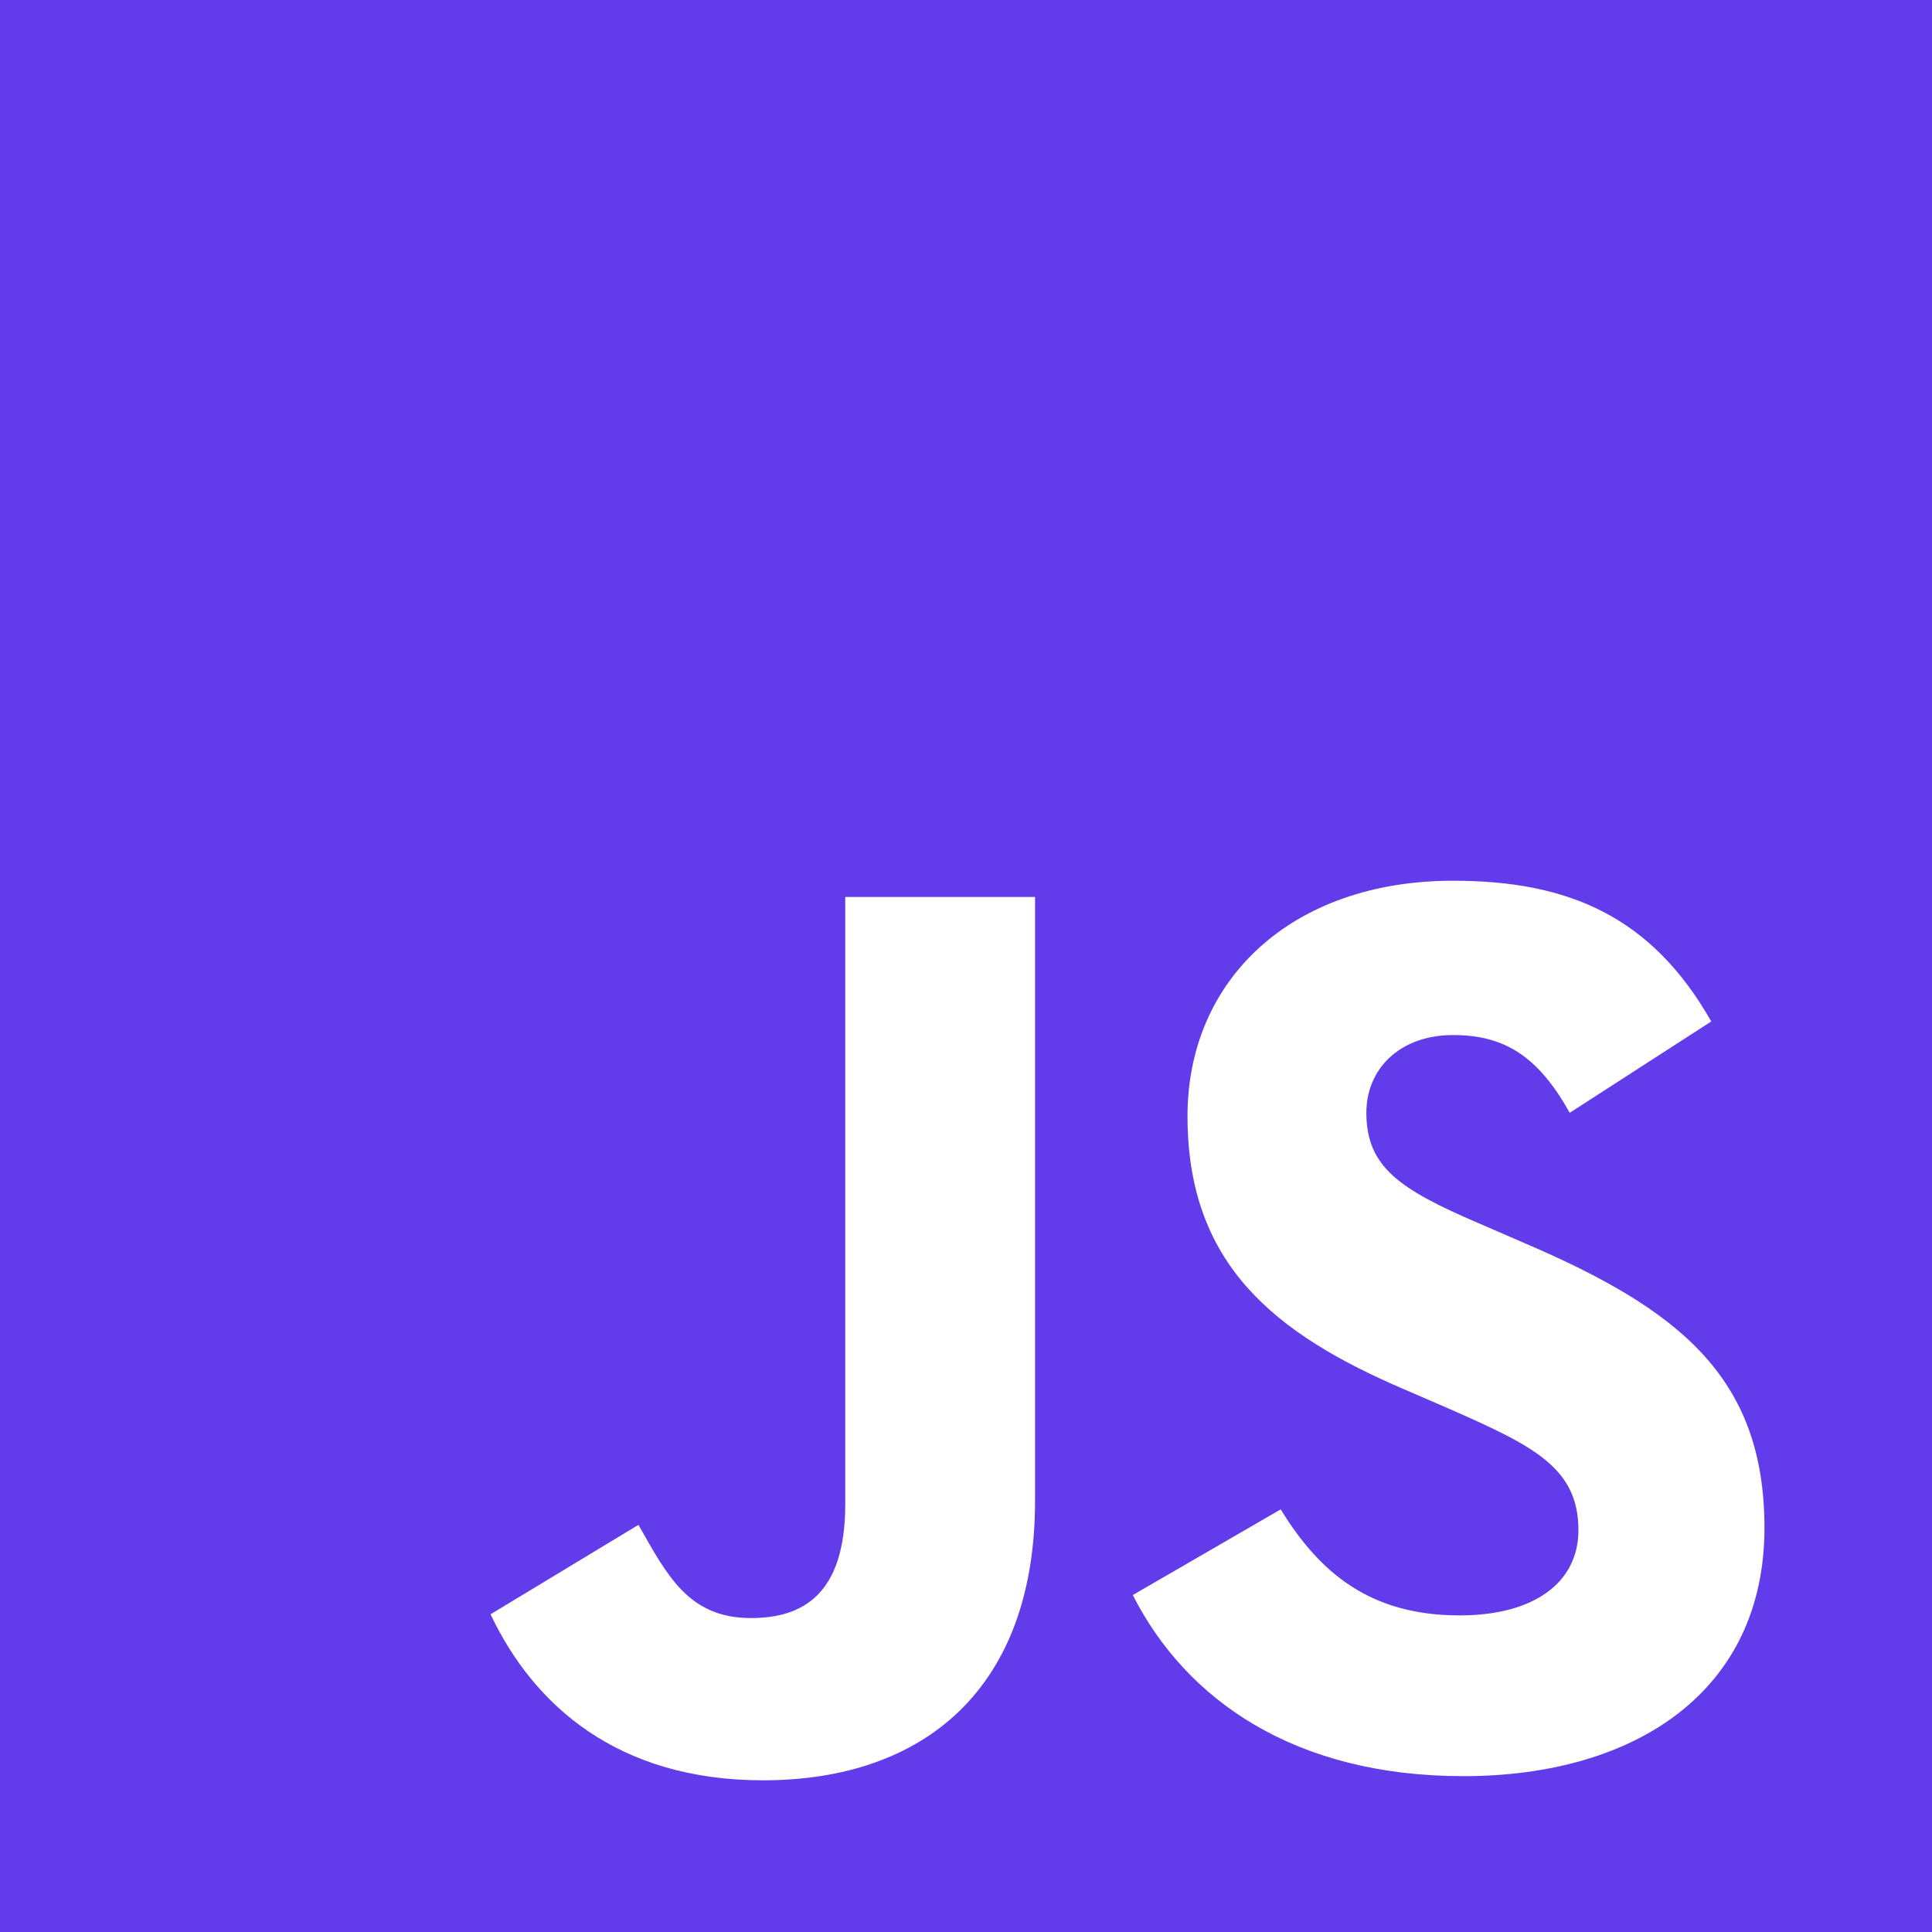 <?xml version="1.0" encoding="utf-8"?>
<!-- Generator: Adobe Illustrator 25.2.1, SVG Export Plug-In . SVG Version: 6.00 Build 0)  -->
<svg version="1.1" id="Camada_1" xmlns="http://www.w3.org/2000/svg" xmlns:xlink="http://www.w3.org/1999/xlink" x="0px" y="0px"
	 viewBox="0 0 512 512" style="enable-background:new 0 0 512 512;" xml:space="preserve">
<style type="text/css">
	.st0{fill:#623CEA;}
</style>
<path class="st0" d="M0,0v512h512V0H0z M274.3,397.7c0,49.8-29.4,74.1-72.1,74.1c-38.5,0-60.8-19.9-72.2-44l0,0l39.2-23.7
	c7.6,13.4,13.3,24.7,29.8,24.7c13.7,0,25-6.2,25-30.2V237.7h50.3V397.7z M387.8,470.7c-44.7,0-73.5-20.2-87.6-48l0,0l39.2-22.7
	c10.3,16.8,23.7,28.1,47.4,28.1c19.9,0,31.5-8.8,31.5-22.6c0-16.5-11.9-22.3-33.9-32l-12-5.2c-34.7-14.8-57.7-33.3-57.7-72.5
	c0-36.1,27.5-62.4,70.4-62.4c30.6,0,52.6,9.5,68.4,37.3L416,294.9c-8.3-14.8-17.1-20.6-30.9-20.6c-14.1,0-23,8.9-23,20.6
	c0,14.4,8.9,20.3,29.6,29.2l12,5.2c40.9,17.5,63.9,35.4,63.9,75.6C467.6,448.1,433.5,470.7,387.8,470.7z"/>
</svg>
